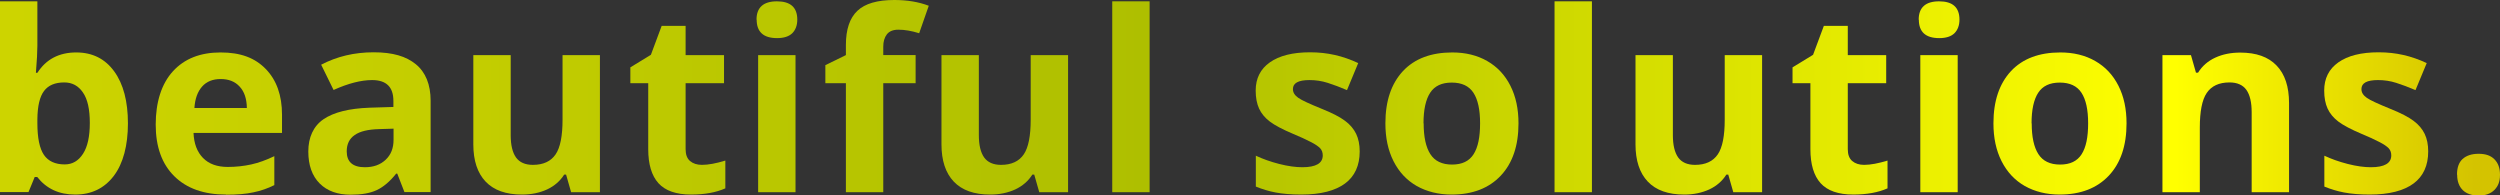 <?xml version="1.0" encoding="UTF-8"?><svg id="Layer_2" xmlns="http://www.w3.org/2000/svg" xmlns:xlink="http://www.w3.org/1999/xlink" viewBox="0 0 169.23 13.23"><rect x="0" y="0" width="169.23" height="13.23" fill="#333333" stroke="none"/><defs><style>.cls-1{fill:url(#linear-gradient);}</style><linearGradient id="linear-gradient" x1="0" y1="6.62" x2="169.23" y2="6.62" gradientTransform="matrix(1, 0, 0, 1, 0, 0)" gradientUnits="userSpaceOnUse"><stop offset="0" stop-color="#cdd400"/><stop offset=".19" stop-color="#c3cd00"/><stop offset=".46" stop-color="#aebf00"/><stop offset=".87" stop-color="#ff0"/><stop offset=".99" stop-color="#d4c300"/></linearGradient></defs><g id="Layer_1-2"><g><path class="cls-1" d="M5.16,3.55c1.1,0,1.95,.43,2.57,1.28,.62,.85,.93,2.03,.93,3.52s-.32,2.72-.96,3.56c-.64,.84-1.51,1.26-2.61,1.26s-1.95-.4-2.57-1.19h-.17l-.42,1.02H0V.09H2.53V3.1c0,.38-.03,.99-.1,1.83h.1c.59-.92,1.47-1.38,2.63-1.38Zm-.81,2.03c-.62,0-1.08,.19-1.37,.58-.29,.38-.44,1.02-.45,1.91v.27c0,1,.15,1.71,.44,2.14s.77,.65,1.41,.65c.52,0,.93-.24,1.24-.72,.31-.48,.46-1.17,.46-2.09s-.15-1.6-.46-2.05c-.31-.46-.73-.69-1.27-.69Z"/><path class="cls-1" d="M15.3,13.17c-1.49,0-2.66-.41-3.5-1.24s-1.26-1.99-1.26-3.5,.39-2.76,1.17-3.61c.78-.85,1.85-1.27,3.22-1.27s2.33,.37,3.06,1.12,1.1,1.78,1.1,3.1v1.23h-5.99c.03,.72,.24,1.28,.64,1.69s.96,.61,1.68,.61c.56,0,1.09-.06,1.59-.17s1.02-.3,1.56-.56v1.96c-.44,.22-.92,.39-1.42,.49-.5,.11-1.12,.16-1.84,.16Zm-.36-7.82c-.54,0-.96,.17-1.26,.51-.3,.34-.48,.82-.52,1.45h3.55c-.01-.63-.17-1.11-.49-1.45-.31-.34-.74-.51-1.28-.51Z"/><path class="cls-1" d="M27.38,13.01l-.49-1.26h-.07c-.43,.54-.87,.91-1.32,1.12-.45,.21-1.04,.31-1.76,.31-.89,0-1.59-.25-2.1-.76s-.77-1.23-.77-2.17,.34-1.71,1.03-2.18c.69-.47,1.73-.73,3.12-.78l1.61-.05v-.41c0-.94-.48-1.41-1.44-1.41-.74,0-1.61,.22-2.61,.67l-.84-1.71c1.07-.56,2.25-.84,3.55-.84s2.2,.27,2.86,.81,1,1.37,1,2.47v6.18h-1.77Zm-.75-4.3l-.98,.03c-.74,.02-1.28,.15-1.64,.4s-.54,.61-.54,1.11c0,.71,.41,1.07,1.23,1.07,.59,0,1.05-.17,1.41-.51s.53-.79,.53-1.34v-.76Z"/><path class="cls-1" d="M38.66,13.01l-.34-1.19h-.13c-.27,.43-.66,.77-1.15,1-.5,.23-1.07,.35-1.7,.35-1.09,0-1.91-.29-2.47-.88-.55-.58-.83-1.42-.83-2.52V3.73h2.53v5.42c0,.67,.12,1.17,.36,1.51,.24,.33,.62,.5,1.14,.5,.71,0,1.22-.24,1.54-.71,.32-.47,.47-1.26,.47-2.35V3.73h2.53V13.01h-1.94Z"/><path class="cls-1" d="M47.51,11.16c.44,0,.97-.1,1.59-.29v1.88c-.63,.28-1.41,.42-2.32,.42-1.01,0-1.75-.26-2.21-.77-.46-.51-.69-1.28-.69-2.3V5.63h-1.21v-1.07l1.39-.85,.73-1.96h1.62v1.98h2.6v1.9h-2.6v4.47c0,.36,.1,.63,.3,.8s.47,.26,.8,.26Z"/><path class="cls-1" d="M51.21,1.33c0-.82,.46-1.24,1.38-1.24s1.38,.41,1.38,1.24c0,.39-.12,.7-.34,.92-.23,.22-.57,.33-1.03,.33-.92,0-1.38-.42-1.38-1.25Zm2.64,11.68h-2.53V3.73h2.53V13.01Z"/><path class="cls-1" d="M61.98,5.63h-2.19v7.38h-2.53V5.63h-1.39v-1.22l1.39-.68v-.68c0-1.06,.26-1.83,.78-2.32,.52-.49,1.35-.73,2.5-.73,.87,0,1.65,.13,2.33,.39l-.65,1.86c-.51-.16-.98-.24-1.41-.24-.36,0-.62,.11-.78,.32-.16,.21-.24,.49-.24,.82v.58h2.19v1.9Z"/><path class="cls-1" d="M70.35,13.01l-.34-1.19h-.13c-.27,.43-.66,.77-1.15,1-.5,.23-1.07,.35-1.7,.35-1.09,0-1.91-.29-2.47-.88-.55-.58-.83-1.42-.83-2.52V3.73h2.53v5.42c0,.67,.12,1.17,.36,1.51,.24,.33,.62,.5,1.14,.5,.71,0,1.22-.24,1.54-.71,.32-.47,.47-1.26,.47-2.35V3.73h2.53V13.01h-1.94Z"/><path class="cls-1" d="M77.82,13.01h-2.53V.09h2.53V13.01Z"/><path class="cls-1" d="M92.04,10.25c0,.95-.33,1.68-.99,2.17s-1.65,.75-2.97,.75c-.68,0-1.25-.05-1.73-.14-.48-.09-.92-.23-1.34-.4v-2.09c.47,.22,1,.41,1.59,.56,.59,.15,1.11,.22,1.56,.22,.92,0,1.38-.27,1.38-.8,0-.2-.06-.36-.18-.49-.12-.12-.33-.27-.63-.42-.3-.16-.7-.34-1.2-.55-.71-.3-1.24-.58-1.57-.83s-.58-.55-.73-.88c-.15-.33-.23-.73-.23-1.22,0-.82,.32-1.46,.96-1.91,.64-.45,1.54-.68,2.72-.68s2.21,.24,3.26,.73l-.76,1.83c-.46-.2-.9-.36-1.3-.49-.4-.13-.82-.19-1.24-.19-.75,0-1.12,.2-1.12,.61,0,.23,.12,.42,.36,.59,.24,.17,.77,.41,1.58,.74,.73,.29,1.26,.57,1.59,.82,.34,.25,.59,.55,.75,.88,.16,.33,.24,.73,.24,1.19Z"/><path class="cls-1" d="M102.79,8.35c0,1.51-.4,2.69-1.2,3.54s-1.91,1.28-3.33,1.28c-.89,0-1.68-.2-2.36-.58-.68-.39-1.2-.95-1.57-1.68s-.55-1.58-.55-2.56c0-1.52,.4-2.69,1.19-3.54,.79-.84,1.9-1.26,3.34-1.26,.89,0,1.68,.19,2.36,.58,.68,.39,1.2,.94,1.57,1.67s.55,1.57,.55,2.55Zm-6.42,0c0,.92,.15,1.61,.45,2.08s.79,.71,1.47,.71,1.16-.23,1.46-.7c.3-.47,.44-1.16,.44-2.09s-.15-1.61-.45-2.07-.79-.69-1.47-.69-1.16,.23-1.46,.69c-.3,.46-.45,1.15-.45,2.07Z"/><path class="cls-1" d="M107.76,13.01h-2.53V.09h2.53V13.01Z"/><path class="cls-1" d="M117.33,13.01l-.34-1.19h-.13c-.27,.43-.66,.77-1.15,1-.5,.23-1.07,.35-1.7,.35-1.09,0-1.91-.29-2.47-.88-.55-.58-.83-1.42-.83-2.52V3.73h2.53v5.42c0,.67,.12,1.17,.36,1.51,.24,.33,.62,.5,1.14,.5,.71,0,1.22-.24,1.54-.71,.32-.47,.47-1.26,.47-2.35V3.73h2.53V13.01h-1.94Z"/><path class="cls-1" d="M126.18,11.16c.44,0,.97-.1,1.59-.29v1.88c-.63,.28-1.41,.42-2.32,.42-1.01,0-1.75-.26-2.21-.77-.46-.51-.69-1.28-.69-2.3V5.63h-1.21v-1.07l1.39-.85,.73-1.96h1.62v1.98h2.6v1.9h-2.6v4.47c0,.36,.1,.63,.3,.8s.47,.26,.8,.26Z"/><path class="cls-1" d="M129.88,1.33c0-.82,.46-1.24,1.38-1.24s1.38,.41,1.38,1.24c0,.39-.12,.7-.34,.92-.23,.22-.57,.33-1.03,.33-.92,0-1.38-.42-1.38-1.25Zm2.64,11.68h-2.53V3.73h2.53V13.01Z"/><path class="cls-1" d="M143.95,8.35c0,1.51-.4,2.69-1.2,3.54s-1.91,1.28-3.33,1.28c-.89,0-1.68-.2-2.36-.58-.68-.39-1.2-.95-1.57-1.68s-.55-1.58-.55-2.56c0-1.52,.4-2.69,1.19-3.54,.79-.84,1.9-1.26,3.34-1.26,.89,0,1.68,.19,2.36,.58,.68,.39,1.2,.94,1.57,1.67s.55,1.57,.55,2.55Zm-6.42,0c0,.92,.15,1.61,.45,2.08s.79,.71,1.47,.71,1.16-.23,1.46-.7c.3-.47,.44-1.16,.44-2.09s-.15-1.61-.45-2.07-.79-.69-1.47-.69-1.16,.23-1.46,.69c-.3,.46-.45,1.15-.45,2.07Z"/><path class="cls-1" d="M154.95,13.01h-2.53V7.59c0-.67-.12-1.17-.36-1.51-.24-.33-.62-.5-1.14-.5-.71,0-1.22,.24-1.54,.71-.32,.47-.47,1.26-.47,2.35v4.37h-2.53V3.73h1.93l.34,1.19h.14c.28-.45,.67-.79,1.17-1.02,.5-.23,1.06-.34,1.69-.34,1.08,0,1.9,.29,2.46,.88,.56,.58,.84,1.43,.84,2.53v6.05Z"/><path class="cls-1" d="M164.37,10.25c0,.95-.33,1.68-.99,2.17s-1.65,.75-2.97,.75c-.68,0-1.25-.05-1.73-.14-.48-.09-.92-.23-1.34-.4v-2.09c.47,.22,1,.41,1.59,.56,.59,.15,1.11,.22,1.56,.22,.92,0,1.38-.27,1.38-.8,0-.2-.06-.36-.18-.49-.12-.12-.33-.27-.63-.42-.3-.16-.7-.34-1.2-.55-.71-.3-1.24-.58-1.57-.83s-.58-.55-.73-.88c-.15-.33-.23-.73-.23-1.22,0-.82,.32-1.46,.96-1.91,.64-.45,1.54-.68,2.72-.68s2.21,.24,3.26,.73l-.76,1.83c-.46-.2-.9-.36-1.3-.49-.4-.13-.82-.19-1.24-.19-.75,0-1.12,.2-1.12,.61,0,.23,.12,.42,.36,.59,.24,.17,.77,.41,1.58,.74,.73,.29,1.26,.57,1.59,.82,.34,.25,.59,.55,.75,.88,.16,.33,.24,.73,.24,1.19Z"/><path class="cls-1" d="M166.32,11.82c0-.46,.12-.82,.37-1.05s.61-.36,1.09-.36,.82,.12,1.07,.37,.38,.59,.38,1.05-.13,.78-.38,1.03c-.25,.25-.61,.38-1.06,.38s-.82-.12-1.08-.37c-.25-.25-.38-.59-.38-1.04Z"/></g></g></svg>